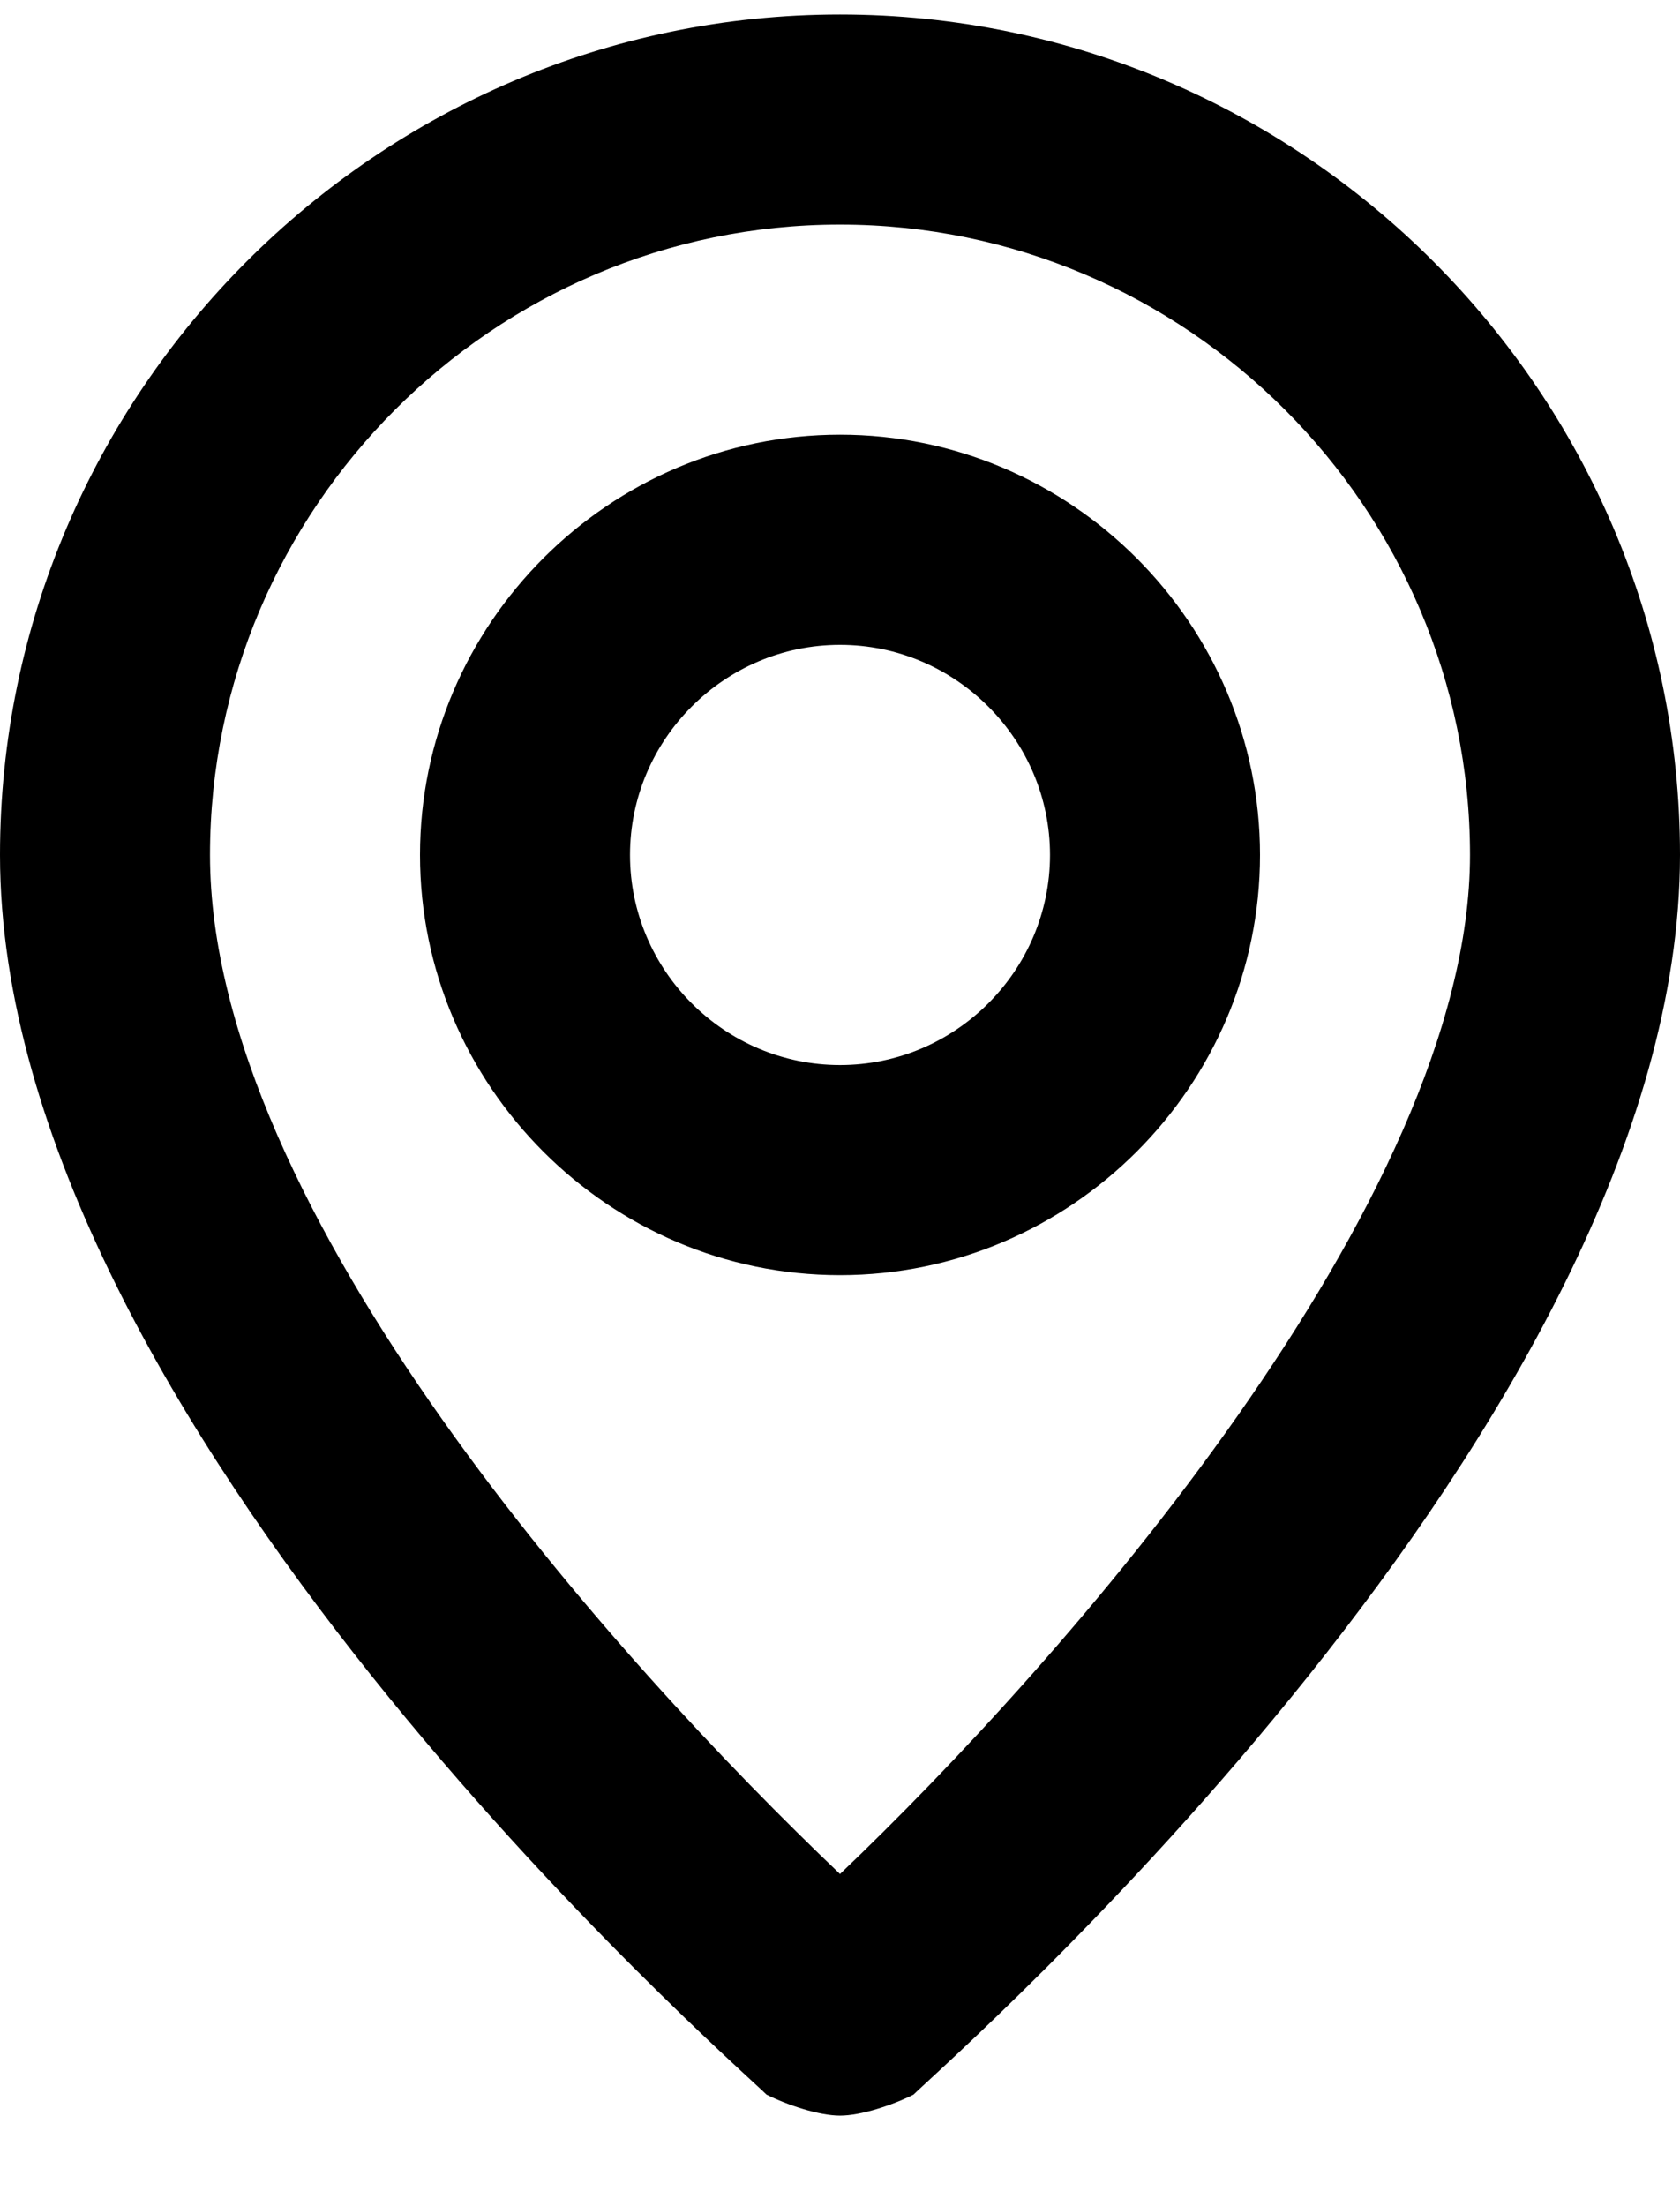<svg width="100%" height="100%" viewBox="0 0 16 21" fill="none" xmlns="http://www.w3.org/2000/svg">
<path d="M8 0.138C3.6 0.138 0 3.738 0 8.138C0 13.538 7 19.638 7.3 19.938C7.5 20.038 7.8 20.138 8 20.138C8.2 20.138 8.5 20.038 8.7 19.938C9 19.638 16 13.538 16 8.138C16 3.738 12.4 0.138 8 0.138ZM8 17.838C5.9 15.838 2 11.538 2 8.138C2 4.838 4.7 2.138 8 2.138C11.3 2.138 14 4.838 14 8.138C14 11.438 10.1 15.838 8 17.838ZM8 4.138C5.8 4.138 4 5.938 4 8.138C4 10.338 5.8 12.138 8 12.138C10.2 12.138 12 10.338 12 8.138C12 5.938 10.2 4.138 8 4.138ZM8 10.138C6.9 10.138 6 9.238 6 8.138C6 7.038 6.9 6.138 8 6.138C9.1 6.138 10 7.038 10 8.138C10 9.238 9.1 10.138 8 10.138Z" fill="currentColor"/>
</svg>
